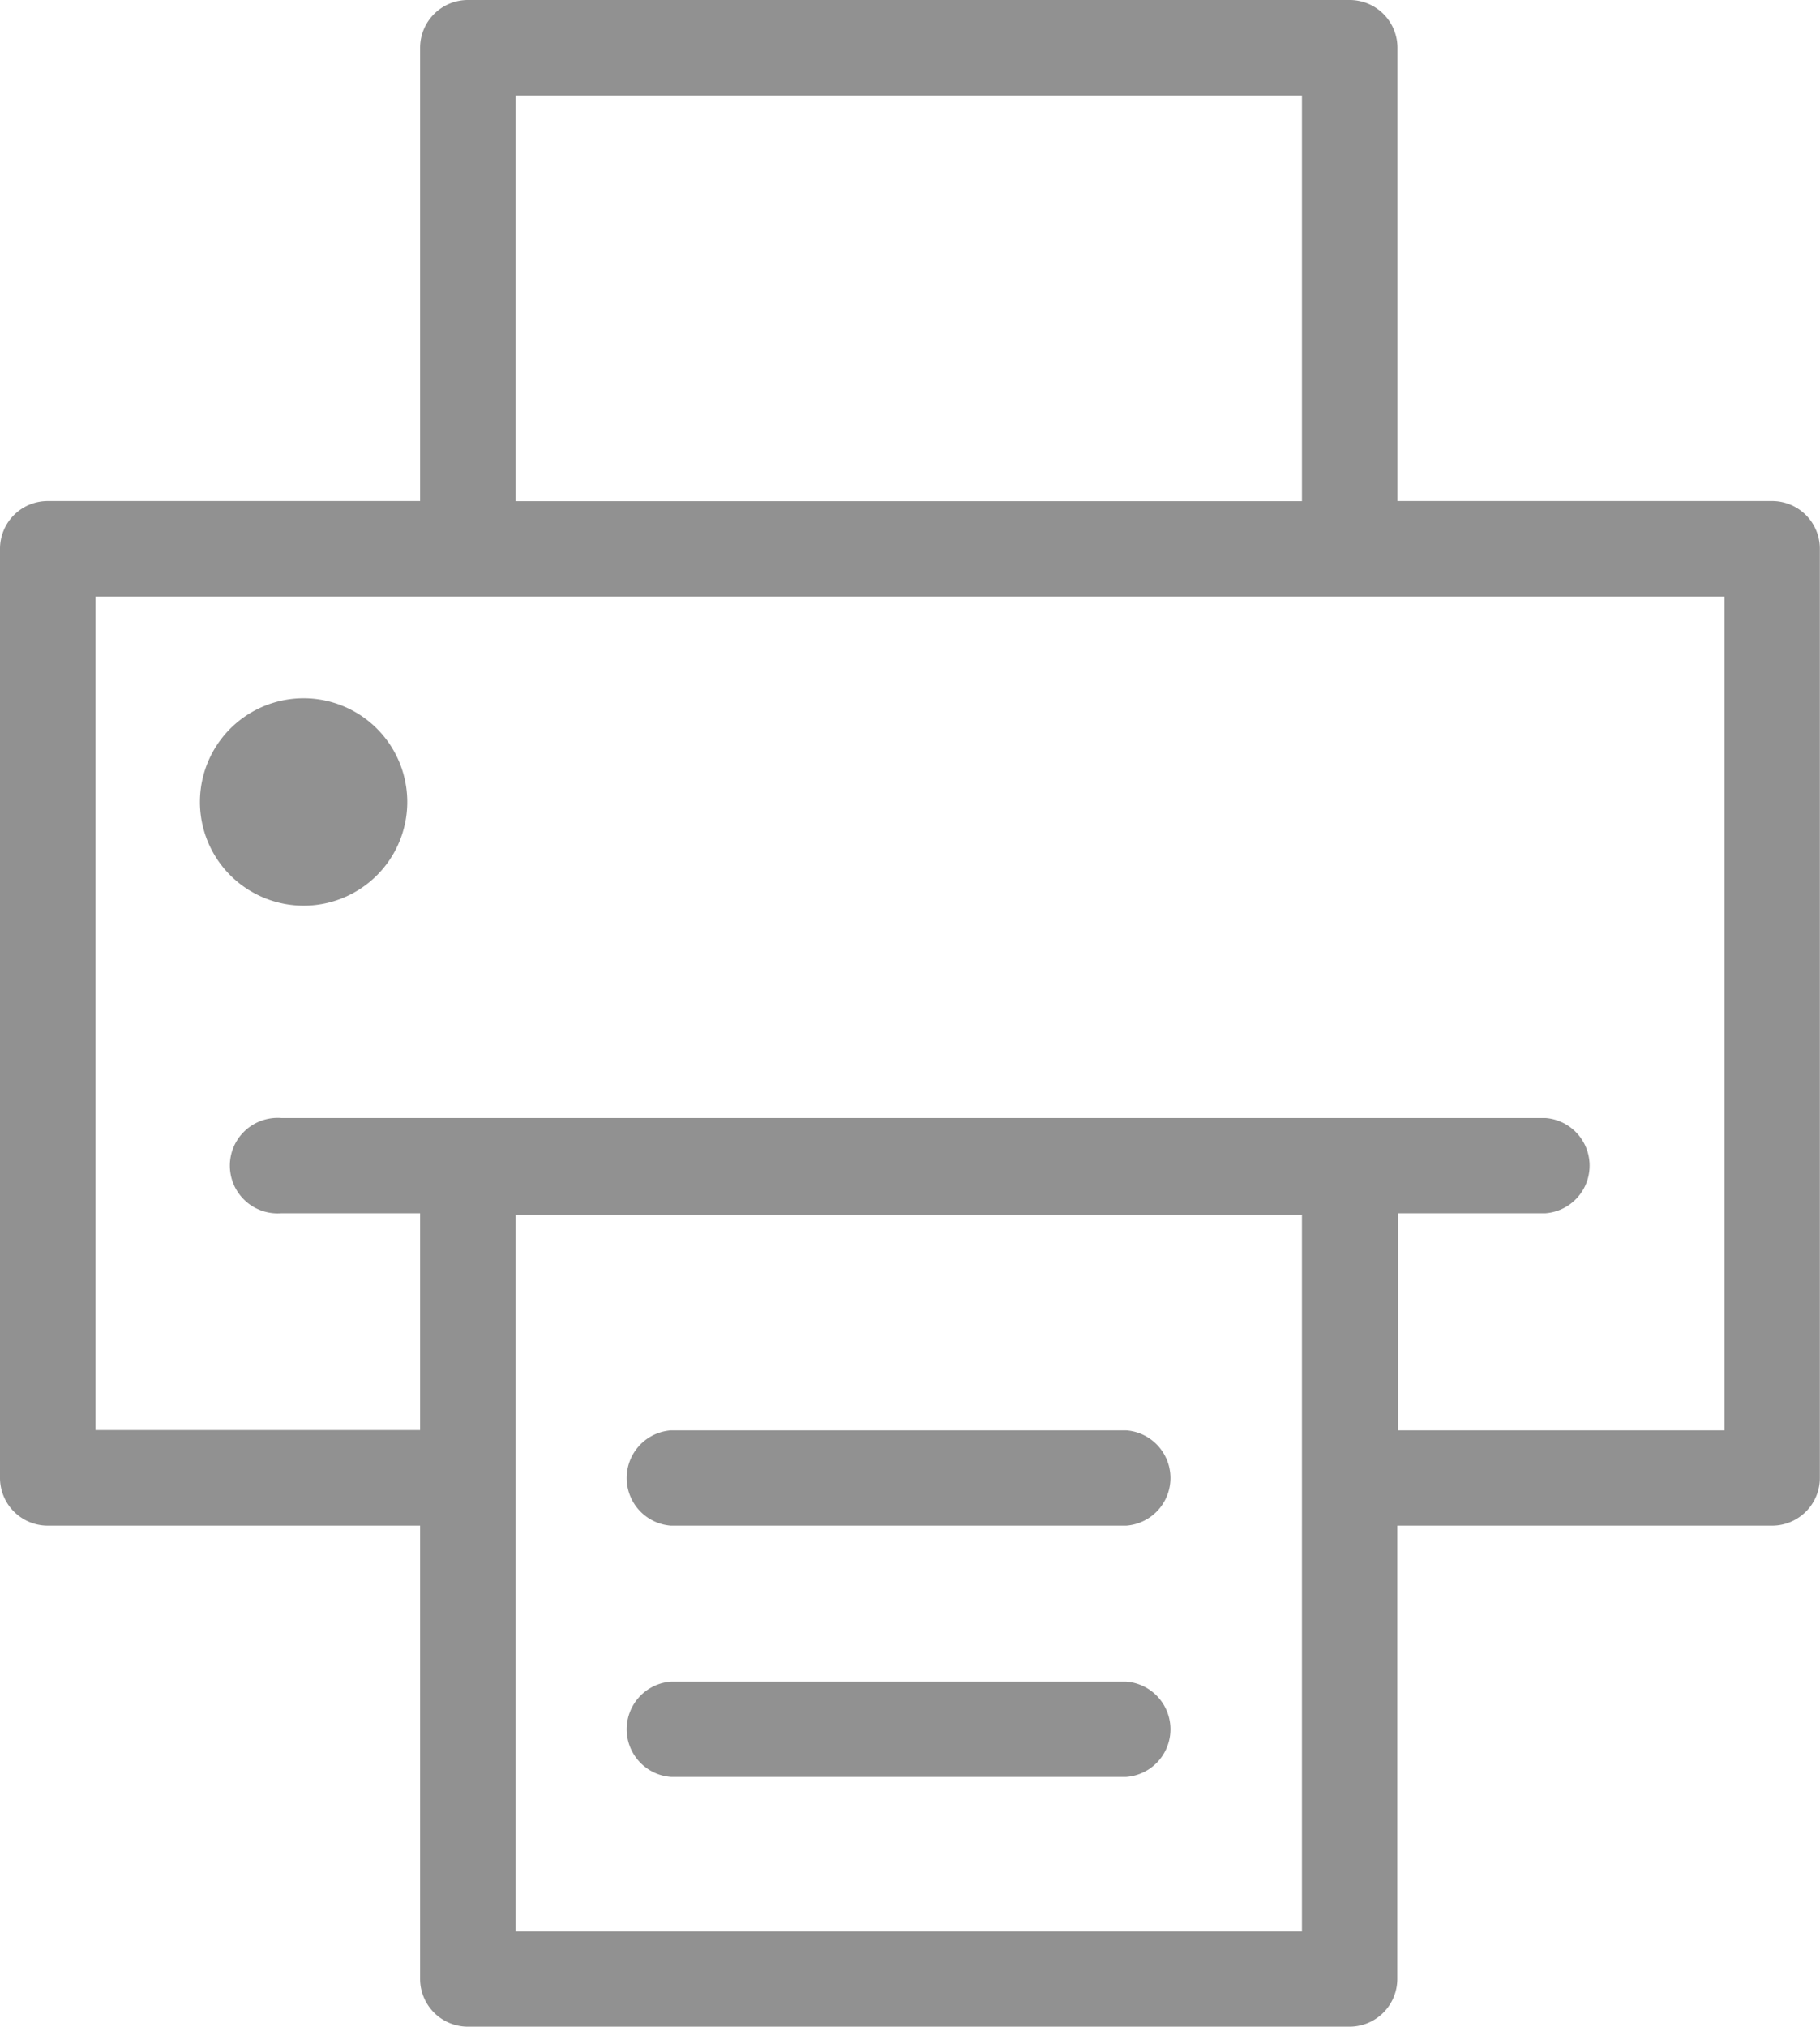 <svg xmlns="http://www.w3.org/2000/svg" width="13.378" height="14.891" viewBox="0 0 13.378 14.891">
  <g id="print" transform="translate(-4.88 -3.31)">
    <g id="_32-printer" data-name="32-printer" transform="translate(4.88 3.31)">
      <path id="Path_50892" data-name="Path 50892" d="M17.907,6.991H15.152V3.661A.351.351,0,0,0,14.8,3.31H8.319a.351.351,0,0,0-.351.351v3.33H5.231a.351.351,0,0,0-.351.351v6.826a.351.351,0,0,0,.351.351H7.968v3.33a.351.351,0,0,0,.351.351H14.8a.351.351,0,0,0,.351-.351v-3.33h2.755a.351.351,0,0,0,.351-.351V7.342A.351.351,0,0,0,17.907,6.991ZM8.67,4.012h5.78v2.98H8.67ZM14.45,17.5H8.67V12.235h5.78Zm3.106-3.681h-2.4V12.224h1.084a.351.351,0,0,0,0-.7H6.947a.351.351,0,1,0,0,.7H7.968v1.593H5.582V7.693H17.556Z" transform="translate(-4.88 -3.31)" fill="#919191"/>
      <path id="Path_50893" data-name="Path 50893" d="M9.835,19.44a.762.762,0,1,0-.541-.222.765.765,0,0,0,.541.222Z" transform="translate(-7.6 -12.786)" fill="#919191"/>
      <path id="Path_50894" data-name="Path 50894" d="M18.281,33.952h3.348a.351.351,0,0,0,0-.7H18.281a.351.351,0,0,0,0,.7Z" transform="translate(-13.35 -22.743)" fill="#919191"/>
      <path id="Path_50895" data-name="Path 50895" d="M18.281,39.212h3.348a.351.351,0,0,0,0-.7H18.281a.351.351,0,0,0,0,.7Z" transform="translate(-13.35 -26.157)" fill="#919191"/>
    </g>
  </g>
</svg>
